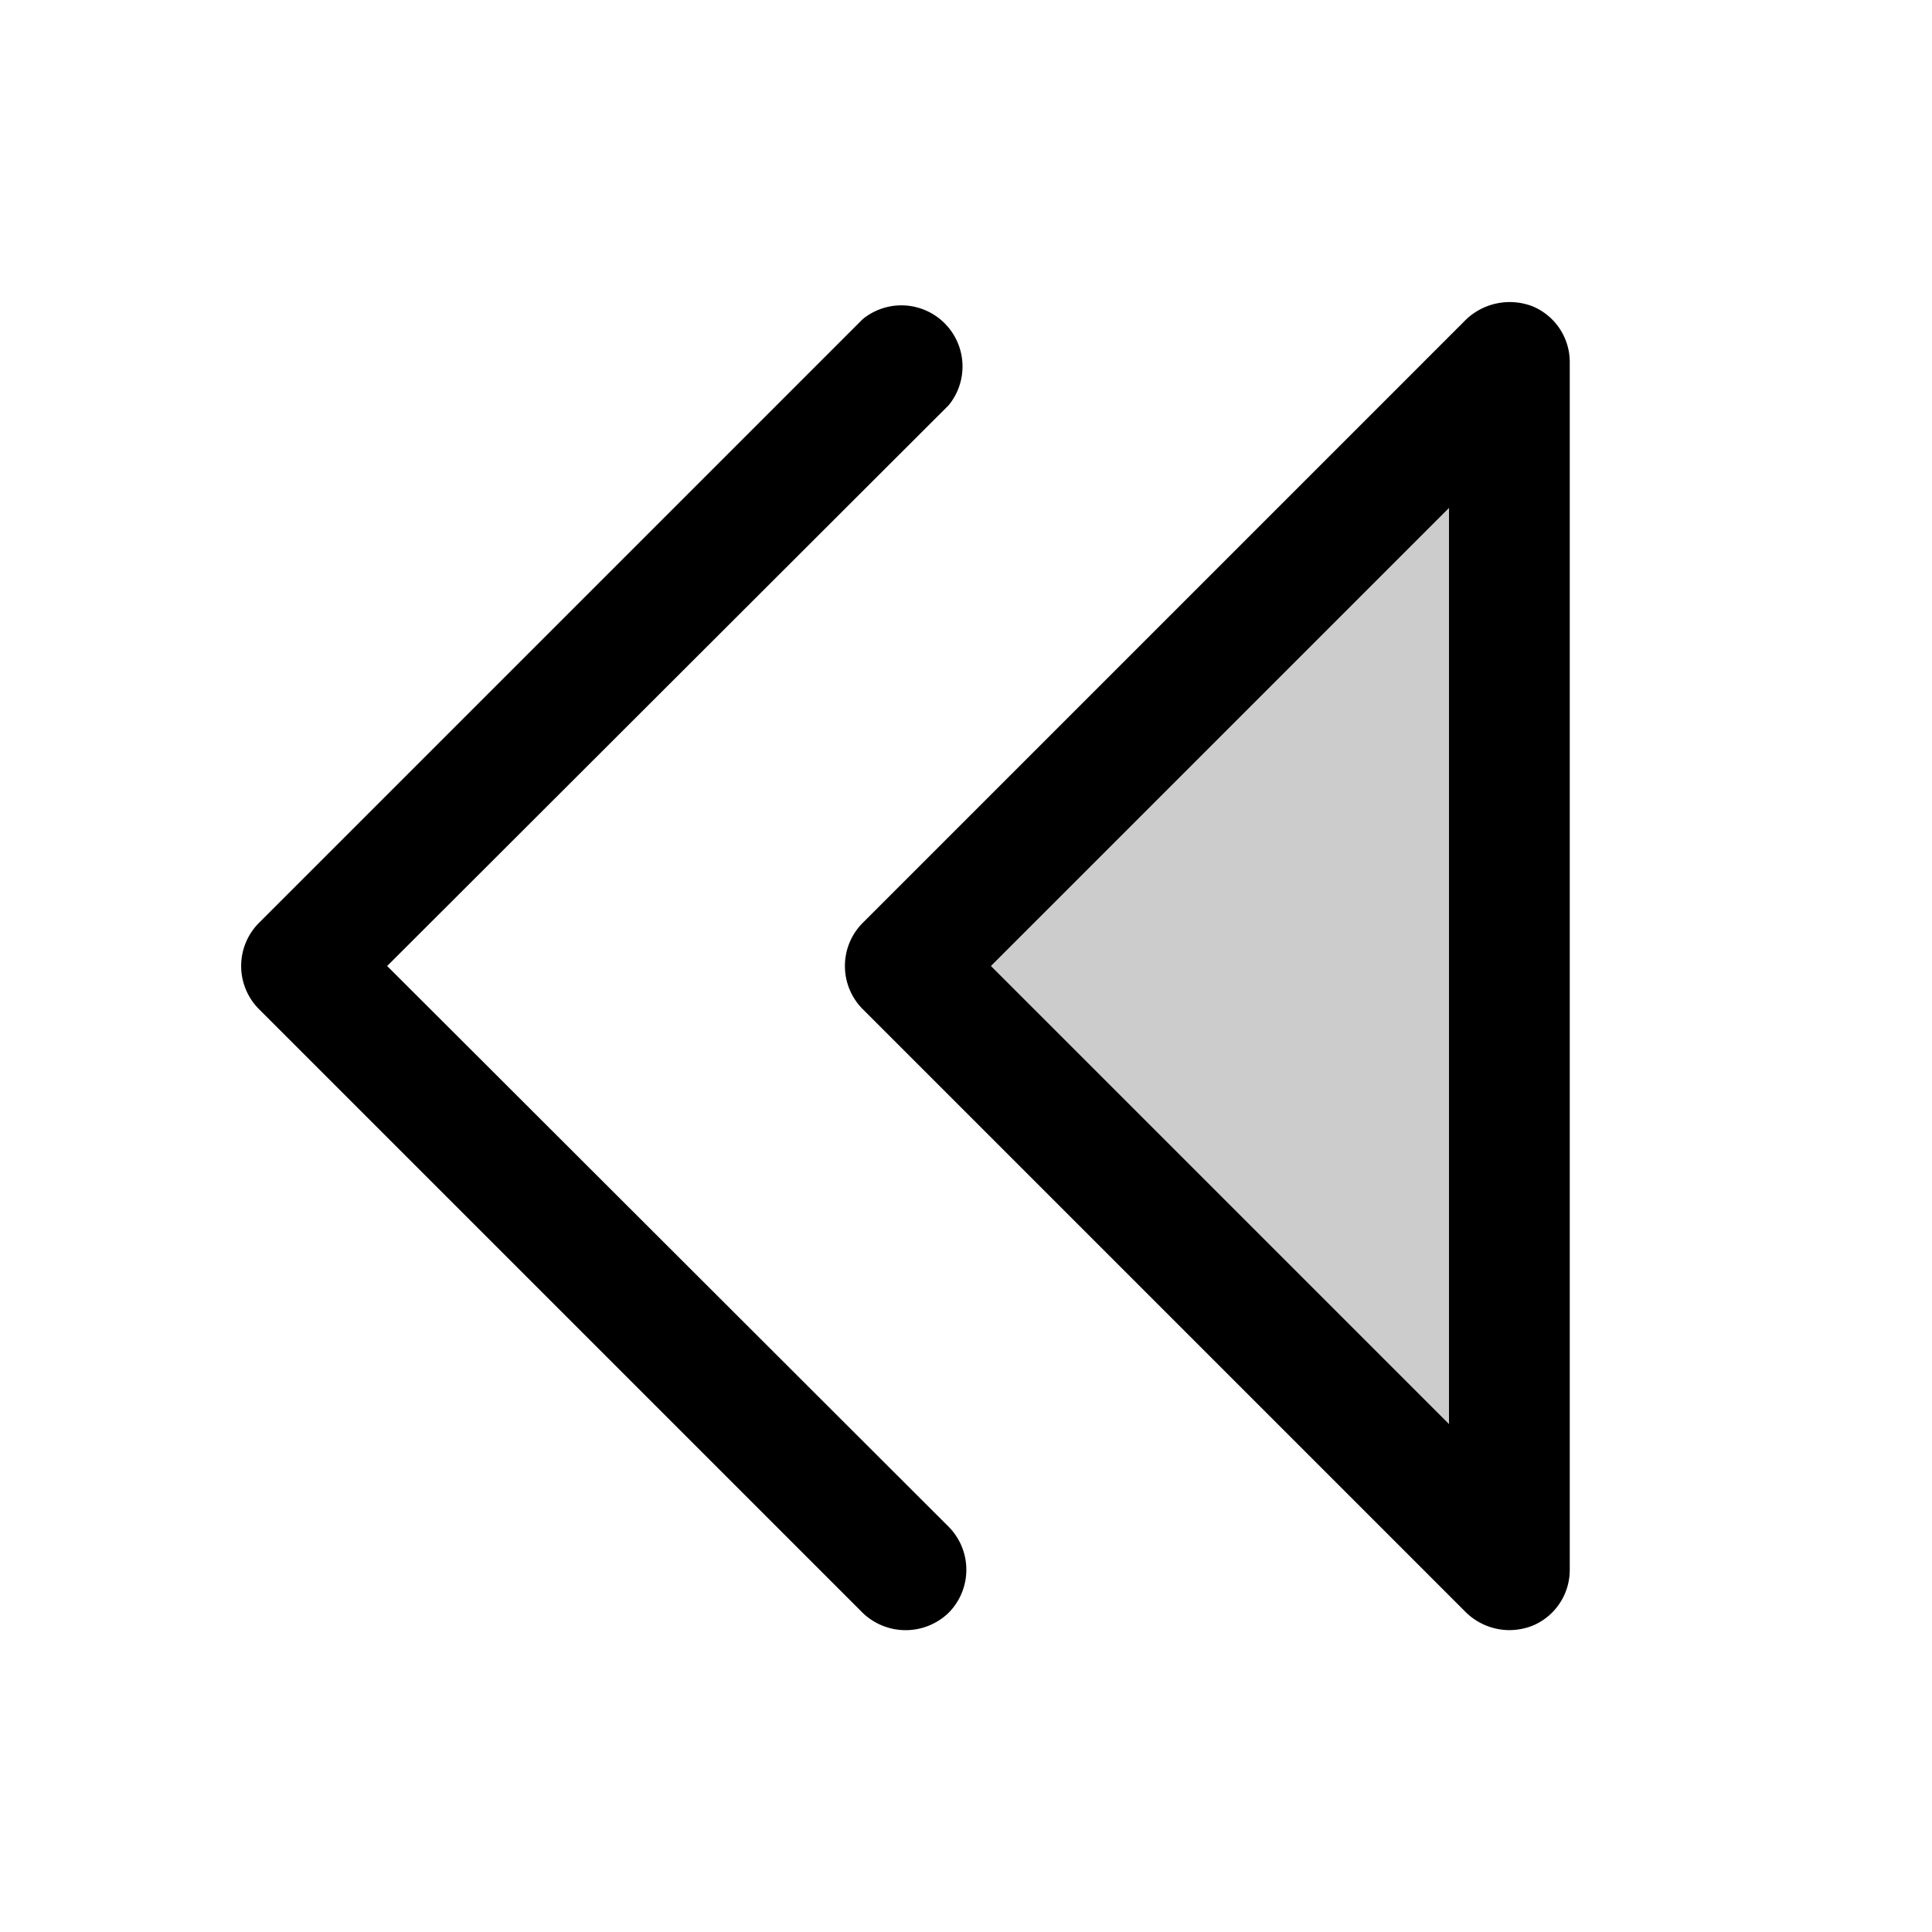 <svg xmlns="http://www.w3.org/2000/svg" viewBox="0 0 256 256"><g opacity="0.2"><polygon points="200 208 120 128 200 48 200 208"/></g><path d="M203.1,40.6a8.4,8.4,0,0,0-8.8,1.7l-80,80a8.1,8.1,0,0,0,0,11.4l80,80A8.3,8.3,0,0,0,200,216a8.5,8.5,0,0,0,3.1-.6A8,8,0,0,0,208,208V48A8,8,0,0,0,203.1,40.6ZM192,188.7,131.3,128,192,67.3Z"/><path d="M51.3,128l74.4-74.3a8.1,8.1,0,0,0-11.4-11.4l-80,80a8.1,8.1,0,0,0,0,11.4l80,80a8.2,8.2,0,0,0,11.4,0,8.1,8.1,0,0,0,0-11.4Z"/></svg>